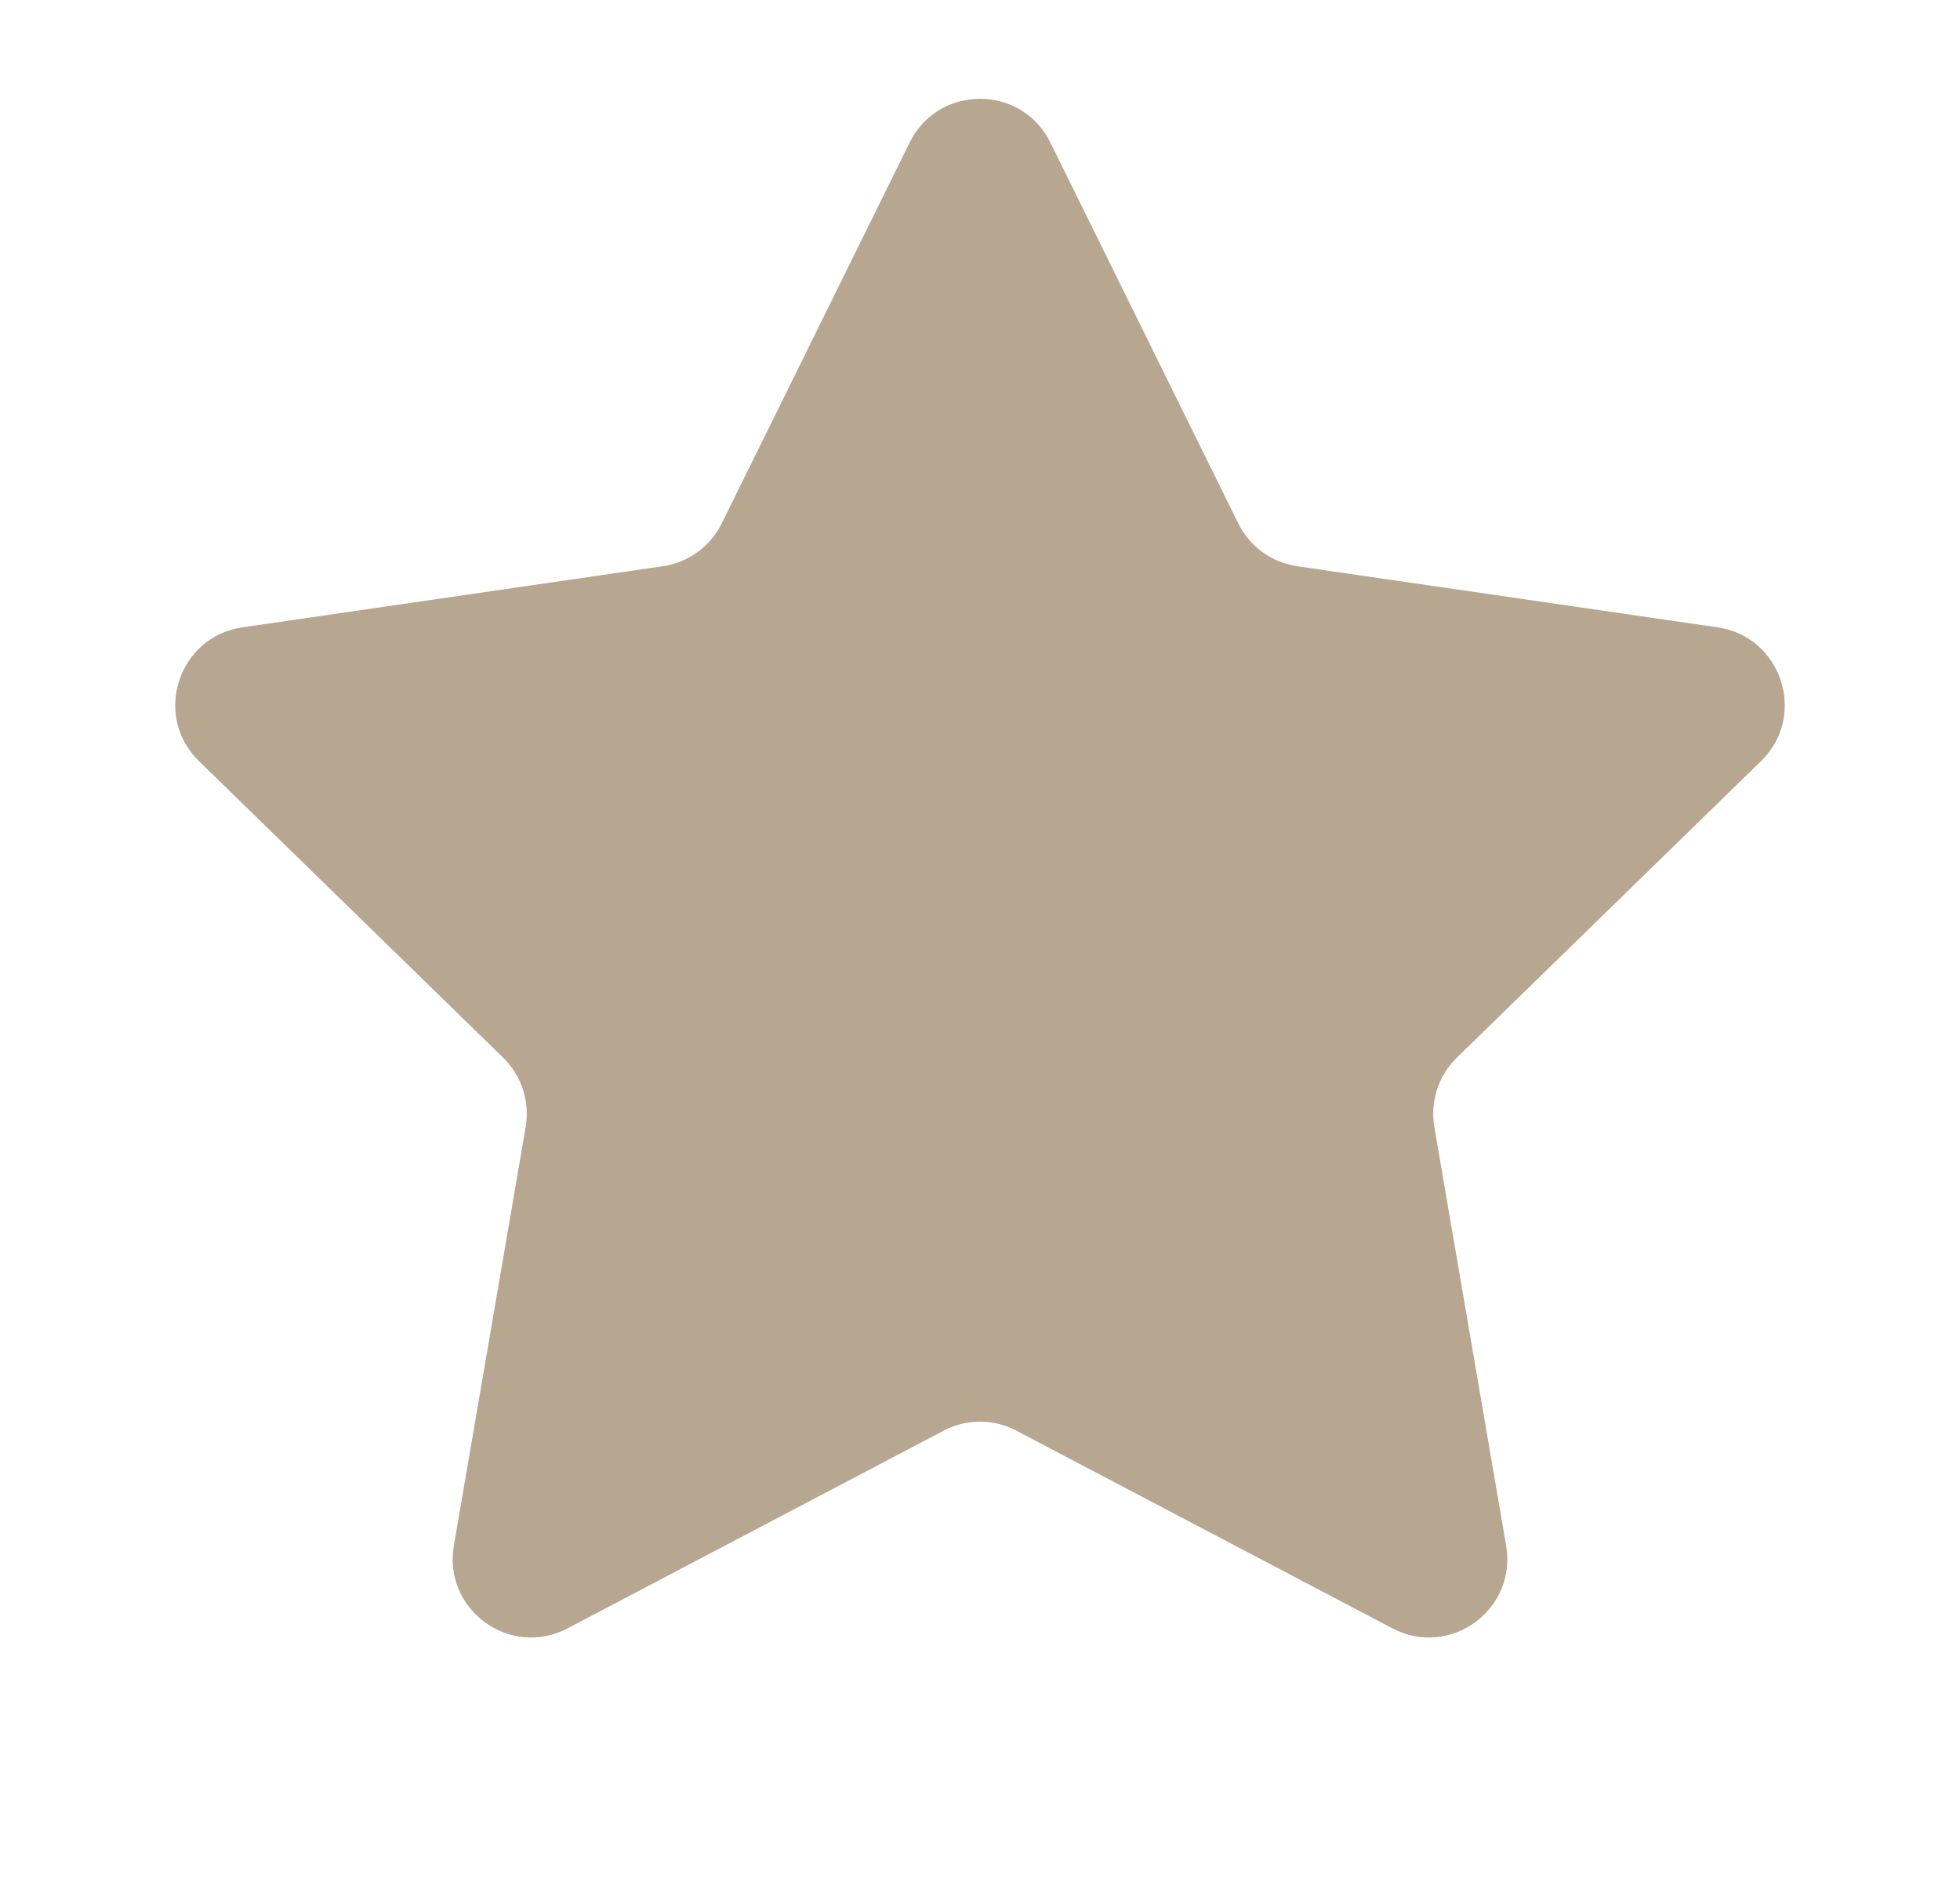 <svg width="25" height="24" viewBox="0 0 25 24" fill="none" xmlns="http://www.w3.org/2000/svg">
<path d="M11.603 1.817C11.97 1.074 13.03 1.074 13.397 1.817L15.794 6.674C15.94 6.97 16.221 7.174 16.547 7.221L21.907 8C22.728 8.12 23.055 9.128 22.462 9.706L18.583 13.487C18.347 13.717 18.24 14.048 18.295 14.372L19.211 19.711C19.351 20.528 18.494 21.151 17.76 20.765L12.965 18.245C12.674 18.091 12.326 18.091 12.035 18.245L7.24 20.765C6.506 21.151 5.649 20.528 5.789 19.711L6.705 14.372C6.76 14.048 6.653 13.717 6.417 13.487L2.538 9.706C1.945 9.128 2.272 8.12 3.092 8L8.453 7.221C8.779 7.174 9.06 6.97 9.206 6.674L11.603 1.817Z" fill="#b7a690"/>
</svg>
